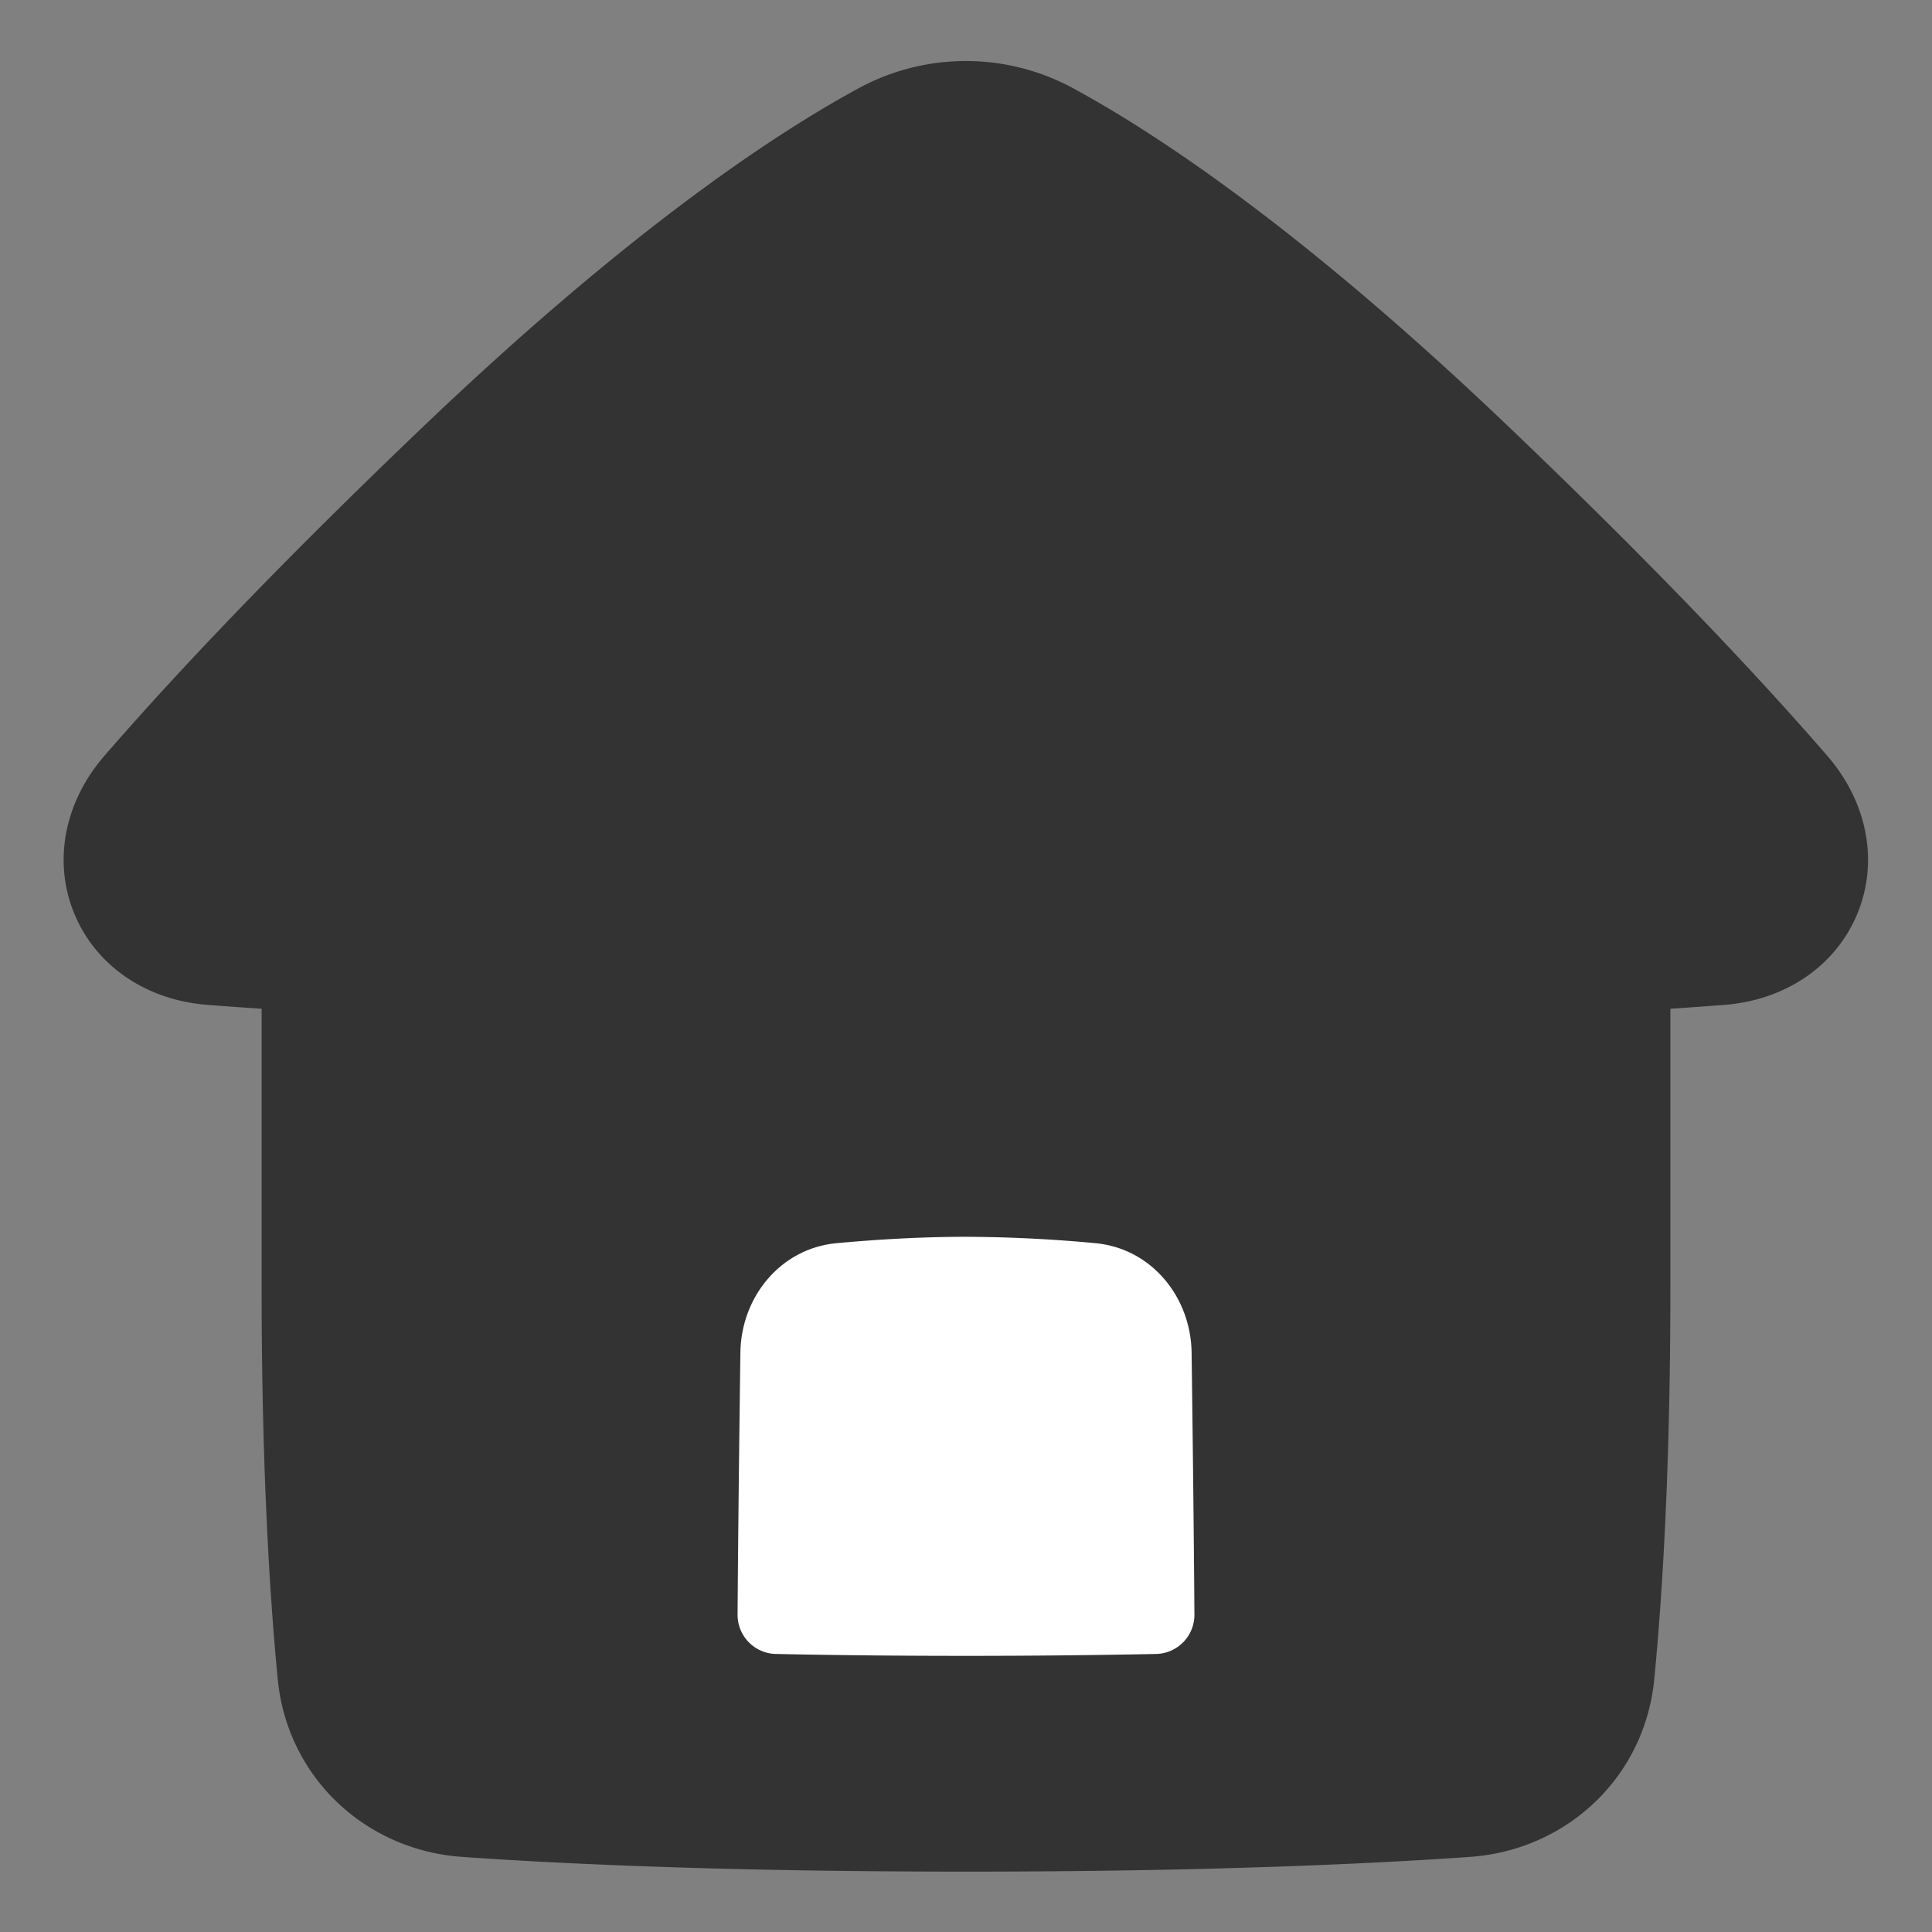 <svg xmlns="http://www.w3.org/2000/svg" fill="none" viewBox="0 0 48 48" height="48" width="48"><rect x="0" y="0" width="48" height="48" fill="#808080" stroke="none"/><g id="home-2--door-entrance-home-house-roof-round-shelter"><path id="Subtract" fill="#333" fill-rule="evenodd" d="M21.297 2.212a5.585 5.585 0 0 1 5.4 0c2.126 1.159 5.718 3.551 10.777 8.382 3.787 3.617 6.302 6.31 7.927 8.187.997 1.152 1.28 2.634.74 3.93-.538 1.292-1.786 2.137-3.297 2.255-.41.032-.858.064-1.344.096V32c0 4.473-.2 7.657-.4 9.716-.237 2.445-2.18 4.25-4.58 4.418-2.46.173-6.546.366-12.52.366-5.974 0-10.06-.193-12.52-.366-2.4-.169-4.342-1.973-4.58-4.418-.199-2.059-.4-5.243-.4-9.716l0-6.938a94.99 94.99 0 0 1-1.352-.097c-1.51-.117-2.759-.962-3.297-2.254-.54-1.295-.257-2.778.74-3.929 1.625-1.877 4.14-4.57 7.929-8.188 5.06-4.83 8.65-7.223 10.777-8.382Z" clip-rule="evenodd"></path><path id="Subtract_2" fill="white" stroke="#333" stroke-width="2" fill-rule="evenodd" d="M28.743 42.092a1.973 1.973 0 0 0 1.932-1.99c-.014-2.075-.044-4.559-.07-6.506-.026-1.91-1.404-3.532-3.306-3.706A36.616 36.616 0 0 0 24 29.728c-1.158 0-2.3.07-3.3.162-1.901.174-3.28 1.796-3.305 3.706-.026 1.947-.056 4.431-.07 6.506a1.973 1.973 0 0 0 1.932 1.99c1.414.03 2.992.047 4.743.047 1.75 0 3.329-.018 4.743-.047Z" clip-rule="evenodd"></path></g></svg>